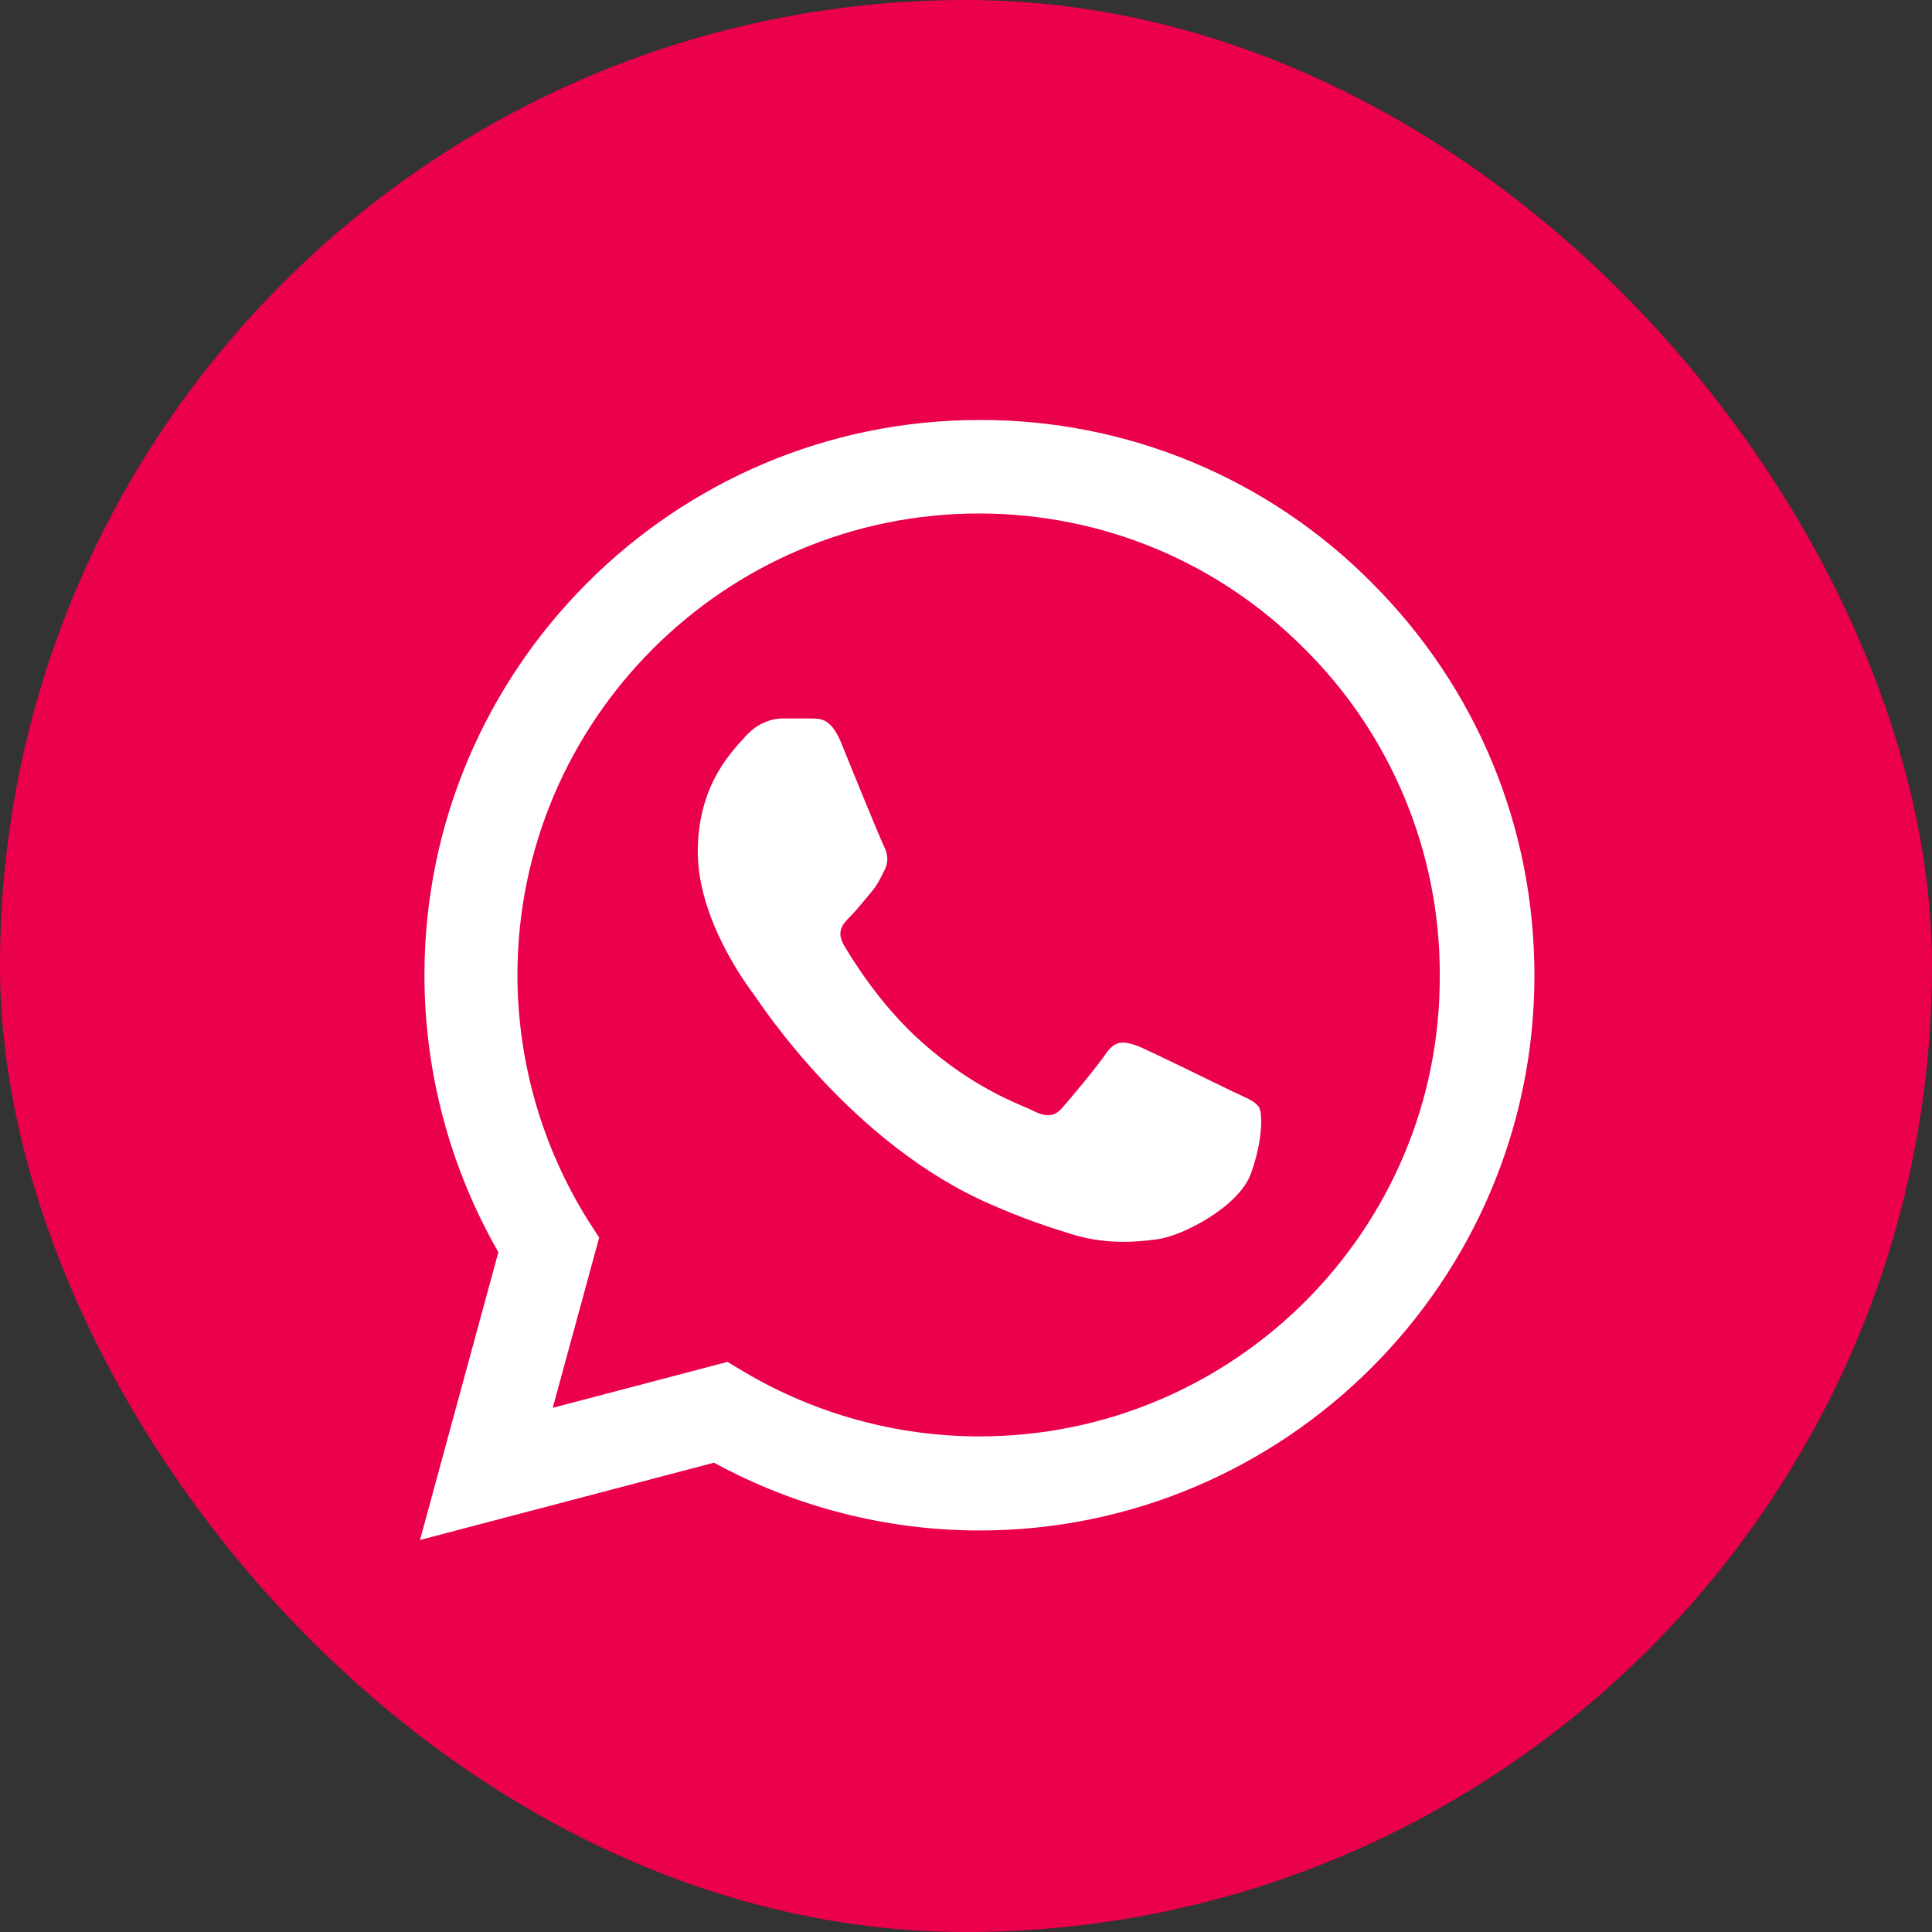 <svg width="23" height="23" viewBox="0 0 23 23" fill="none" xmlns="http://www.w3.org/2000/svg">
<rect x="0" y="0" width="23" height="23" fill="#333333" stroke="none"/>
<rect width="23" height="23" rx="11.5" fill="#EB004B"/>
<path d="M16.333 6.94C15.722 6.323 14.994 5.833 14.192 5.5C13.389 5.167 12.529 4.997 11.66 5C8.02 5 5.053 7.967 5.053 11.607C5.053 12.773 5.36 13.907 5.933 14.907L5 18.333L8.5 17.413C9.467 17.94 10.553 18.22 11.66 18.22C15.3 18.22 18.267 15.253 18.267 11.613C18.267 9.847 17.58 8.187 16.333 6.94ZM11.66 17.1C10.673 17.1 9.707 16.833 8.86 16.333L8.66 16.213L6.58 16.76L7.133 14.733L7 14.527C6.452 13.651 6.161 12.639 6.16 11.607C6.16 8.58 8.627 6.113 11.653 6.113C13.12 6.113 14.5 6.687 15.533 7.727C16.045 8.236 16.451 8.842 16.726 9.509C17.002 10.176 17.143 10.891 17.14 11.613C17.153 14.64 14.687 17.1 11.66 17.1ZM14.673 12.993C14.507 12.913 13.693 12.513 13.547 12.453C13.393 12.4 13.287 12.373 13.173 12.533C13.06 12.7 12.747 13.073 12.653 13.18C12.56 13.293 12.46 13.307 12.293 13.22C12.127 13.14 11.593 12.96 10.967 12.4C10.473 11.96 10.147 11.42 10.047 11.253C9.953 11.087 10.033 11 10.12 10.913C10.193 10.84 10.287 10.72 10.367 10.627C10.447 10.533 10.48 10.46 10.533 10.353C10.587 10.24 10.56 10.147 10.52 10.067C10.48 9.987 10.147 9.173 10.013 8.84C9.88 8.52 9.74 8.56 9.64 8.553H9.32C9.207 8.553 9.033 8.593 8.88 8.76C8.733 8.927 8.307 9.327 8.307 10.14C8.307 10.953 8.9 11.74 8.98 11.847C9.06 11.96 10.147 13.627 11.8 14.34C12.193 14.513 12.5 14.613 12.74 14.687C13.133 14.813 13.493 14.793 13.78 14.753C14.1 14.707 14.76 14.353 14.893 13.967C15.033 13.58 15.033 13.253 14.987 13.18C14.94 13.107 14.84 13.073 14.673 12.993Z" fill="white"/>
</svg>
